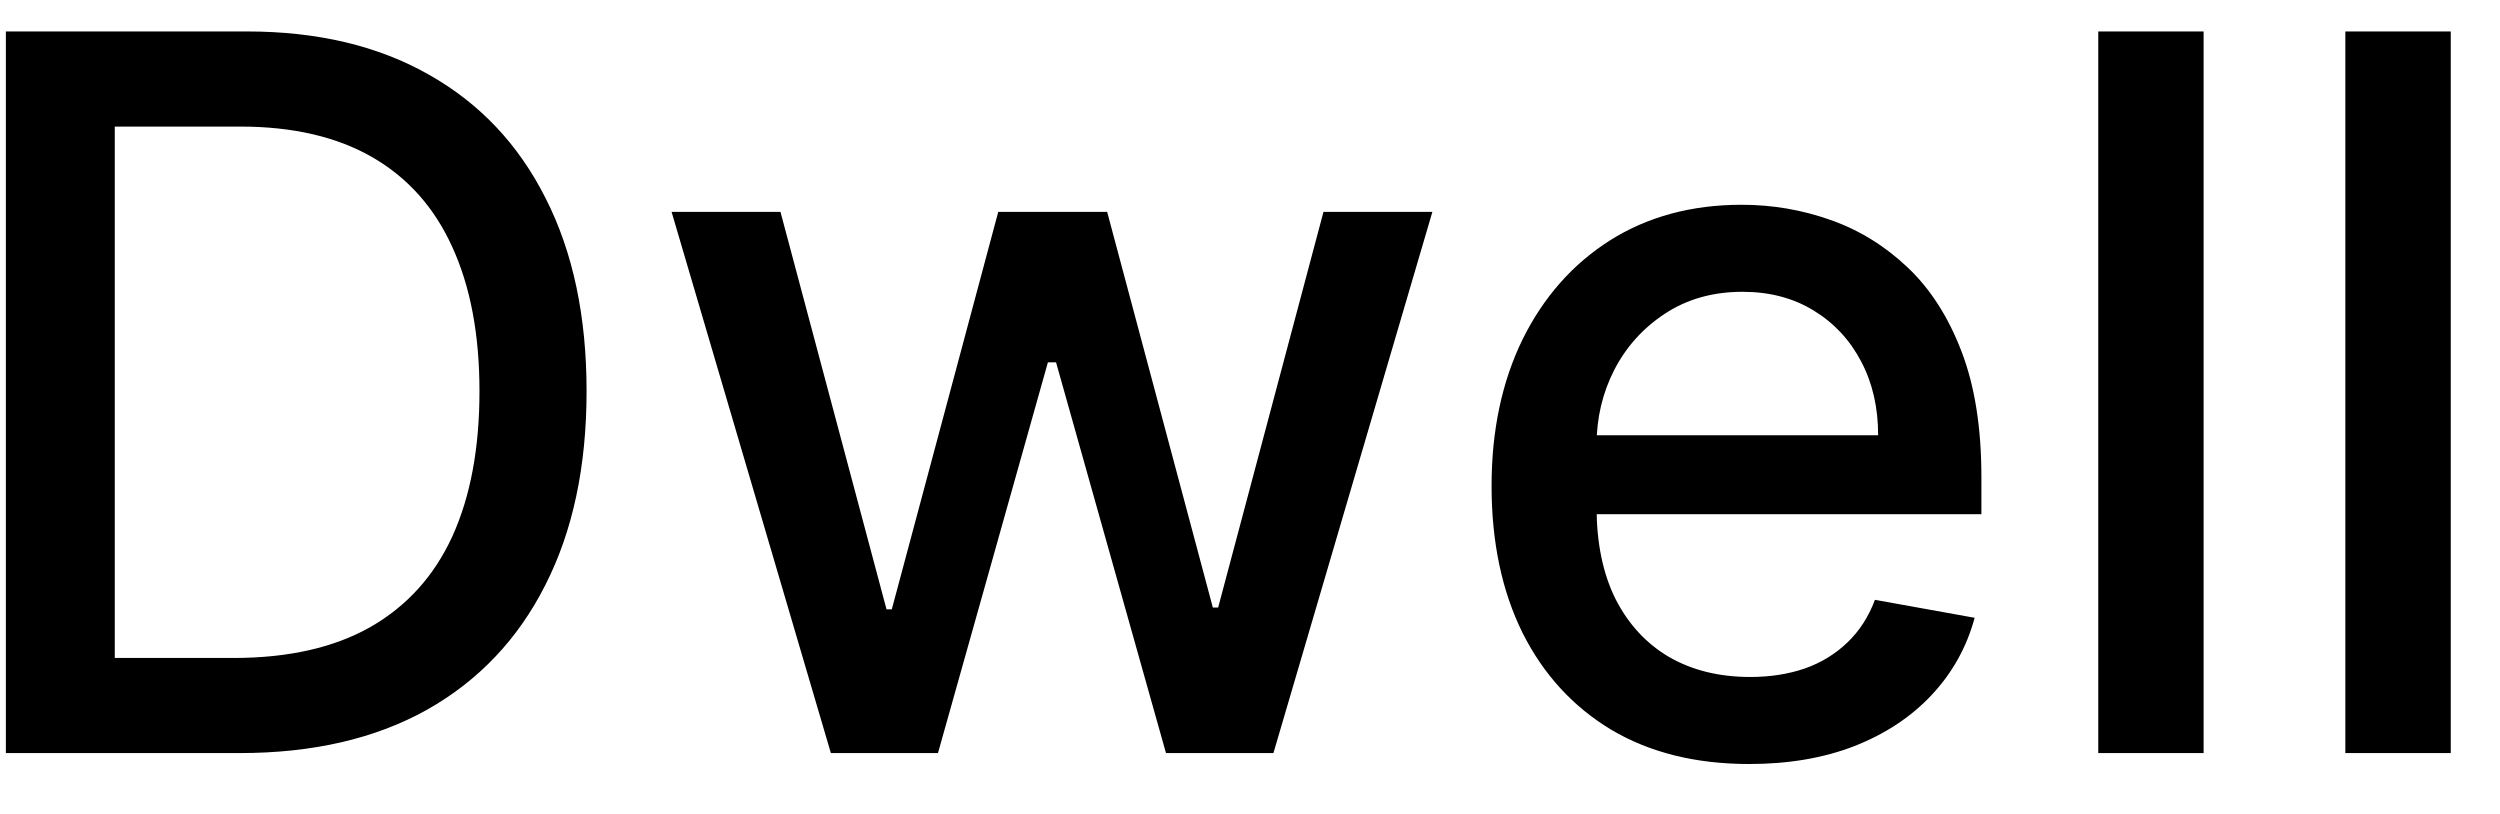 <svg width="43" height="14" viewBox="0 0 43 14" fill="none" xmlns="http://www.w3.org/2000/svg">
<path d="M4.119 12.953H0.101V0.541H4.247C5.463 0.541 6.507 0.789 7.38 1.286C8.253 1.779 8.922 2.488 9.386 3.413C9.855 4.335 10.089 5.44 10.089 6.729C10.089 8.022 9.853 9.133 9.38 10.062C8.911 10.991 8.233 11.707 7.344 12.208C6.455 12.705 5.38 12.953 4.119 12.953ZM1.974 11.317H4.016C4.962 11.317 5.748 11.139 6.374 10.783C7 10.424 7.469 9.905 7.78 9.226C8.091 8.543 8.247 7.71 8.247 6.729C8.247 5.755 8.091 4.929 7.78 4.25C7.473 3.571 7.014 3.056 6.404 2.704C5.794 2.353 5.037 2.177 4.131 2.177H1.974V11.317ZM14.291 12.953L11.551 3.644H13.424L15.248 10.48H15.339L17.17 3.644H19.043L20.861 10.45H20.952L22.764 3.644H24.637L21.903 12.953H20.055L18.164 6.232H18.024L16.133 12.953H14.291ZM30.085 13.141C29.168 13.141 28.378 12.945 27.716 12.553C27.057 12.157 26.548 11.602 26.188 10.886C25.833 10.167 25.655 9.325 25.655 8.359C25.655 7.405 25.833 6.565 26.188 5.838C26.548 5.11 27.049 4.543 27.691 4.135C28.338 3.727 29.093 3.522 29.958 3.522C30.483 3.522 30.993 3.609 31.485 3.783C31.979 3.957 32.421 4.23 32.813 4.601C33.205 4.973 33.514 5.456 33.74 6.05C33.966 6.64 34.08 7.357 34.08 8.201V8.844H26.679V7.486H32.304C32.304 7.009 32.207 6.587 32.013 6.22C31.819 5.848 31.546 5.555 31.195 5.341C30.847 5.127 30.439 5.019 29.97 5.019C29.461 5.019 29.017 5.145 28.637 5.395C28.261 5.642 27.97 5.965 27.764 6.365C27.562 6.761 27.461 7.191 27.461 7.656V8.717C27.461 9.339 27.57 9.868 27.788 10.305C28.011 10.741 28.32 11.074 28.716 11.305C29.112 11.531 29.574 11.644 30.104 11.644C30.447 11.644 30.76 11.595 31.043 11.498C31.326 11.398 31.57 11.248 31.776 11.05C31.983 10.852 32.14 10.608 32.249 10.317L33.964 10.626C33.827 11.131 33.581 11.573 33.225 11.953C32.873 12.329 32.431 12.622 31.898 12.832C31.368 13.038 30.764 13.141 30.085 13.141ZM37.902 0.541V12.953H36.09V0.541H37.902ZM42.153 0.541V12.953H40.34V0.541H42.153Z" fill="black"/>
</svg>
